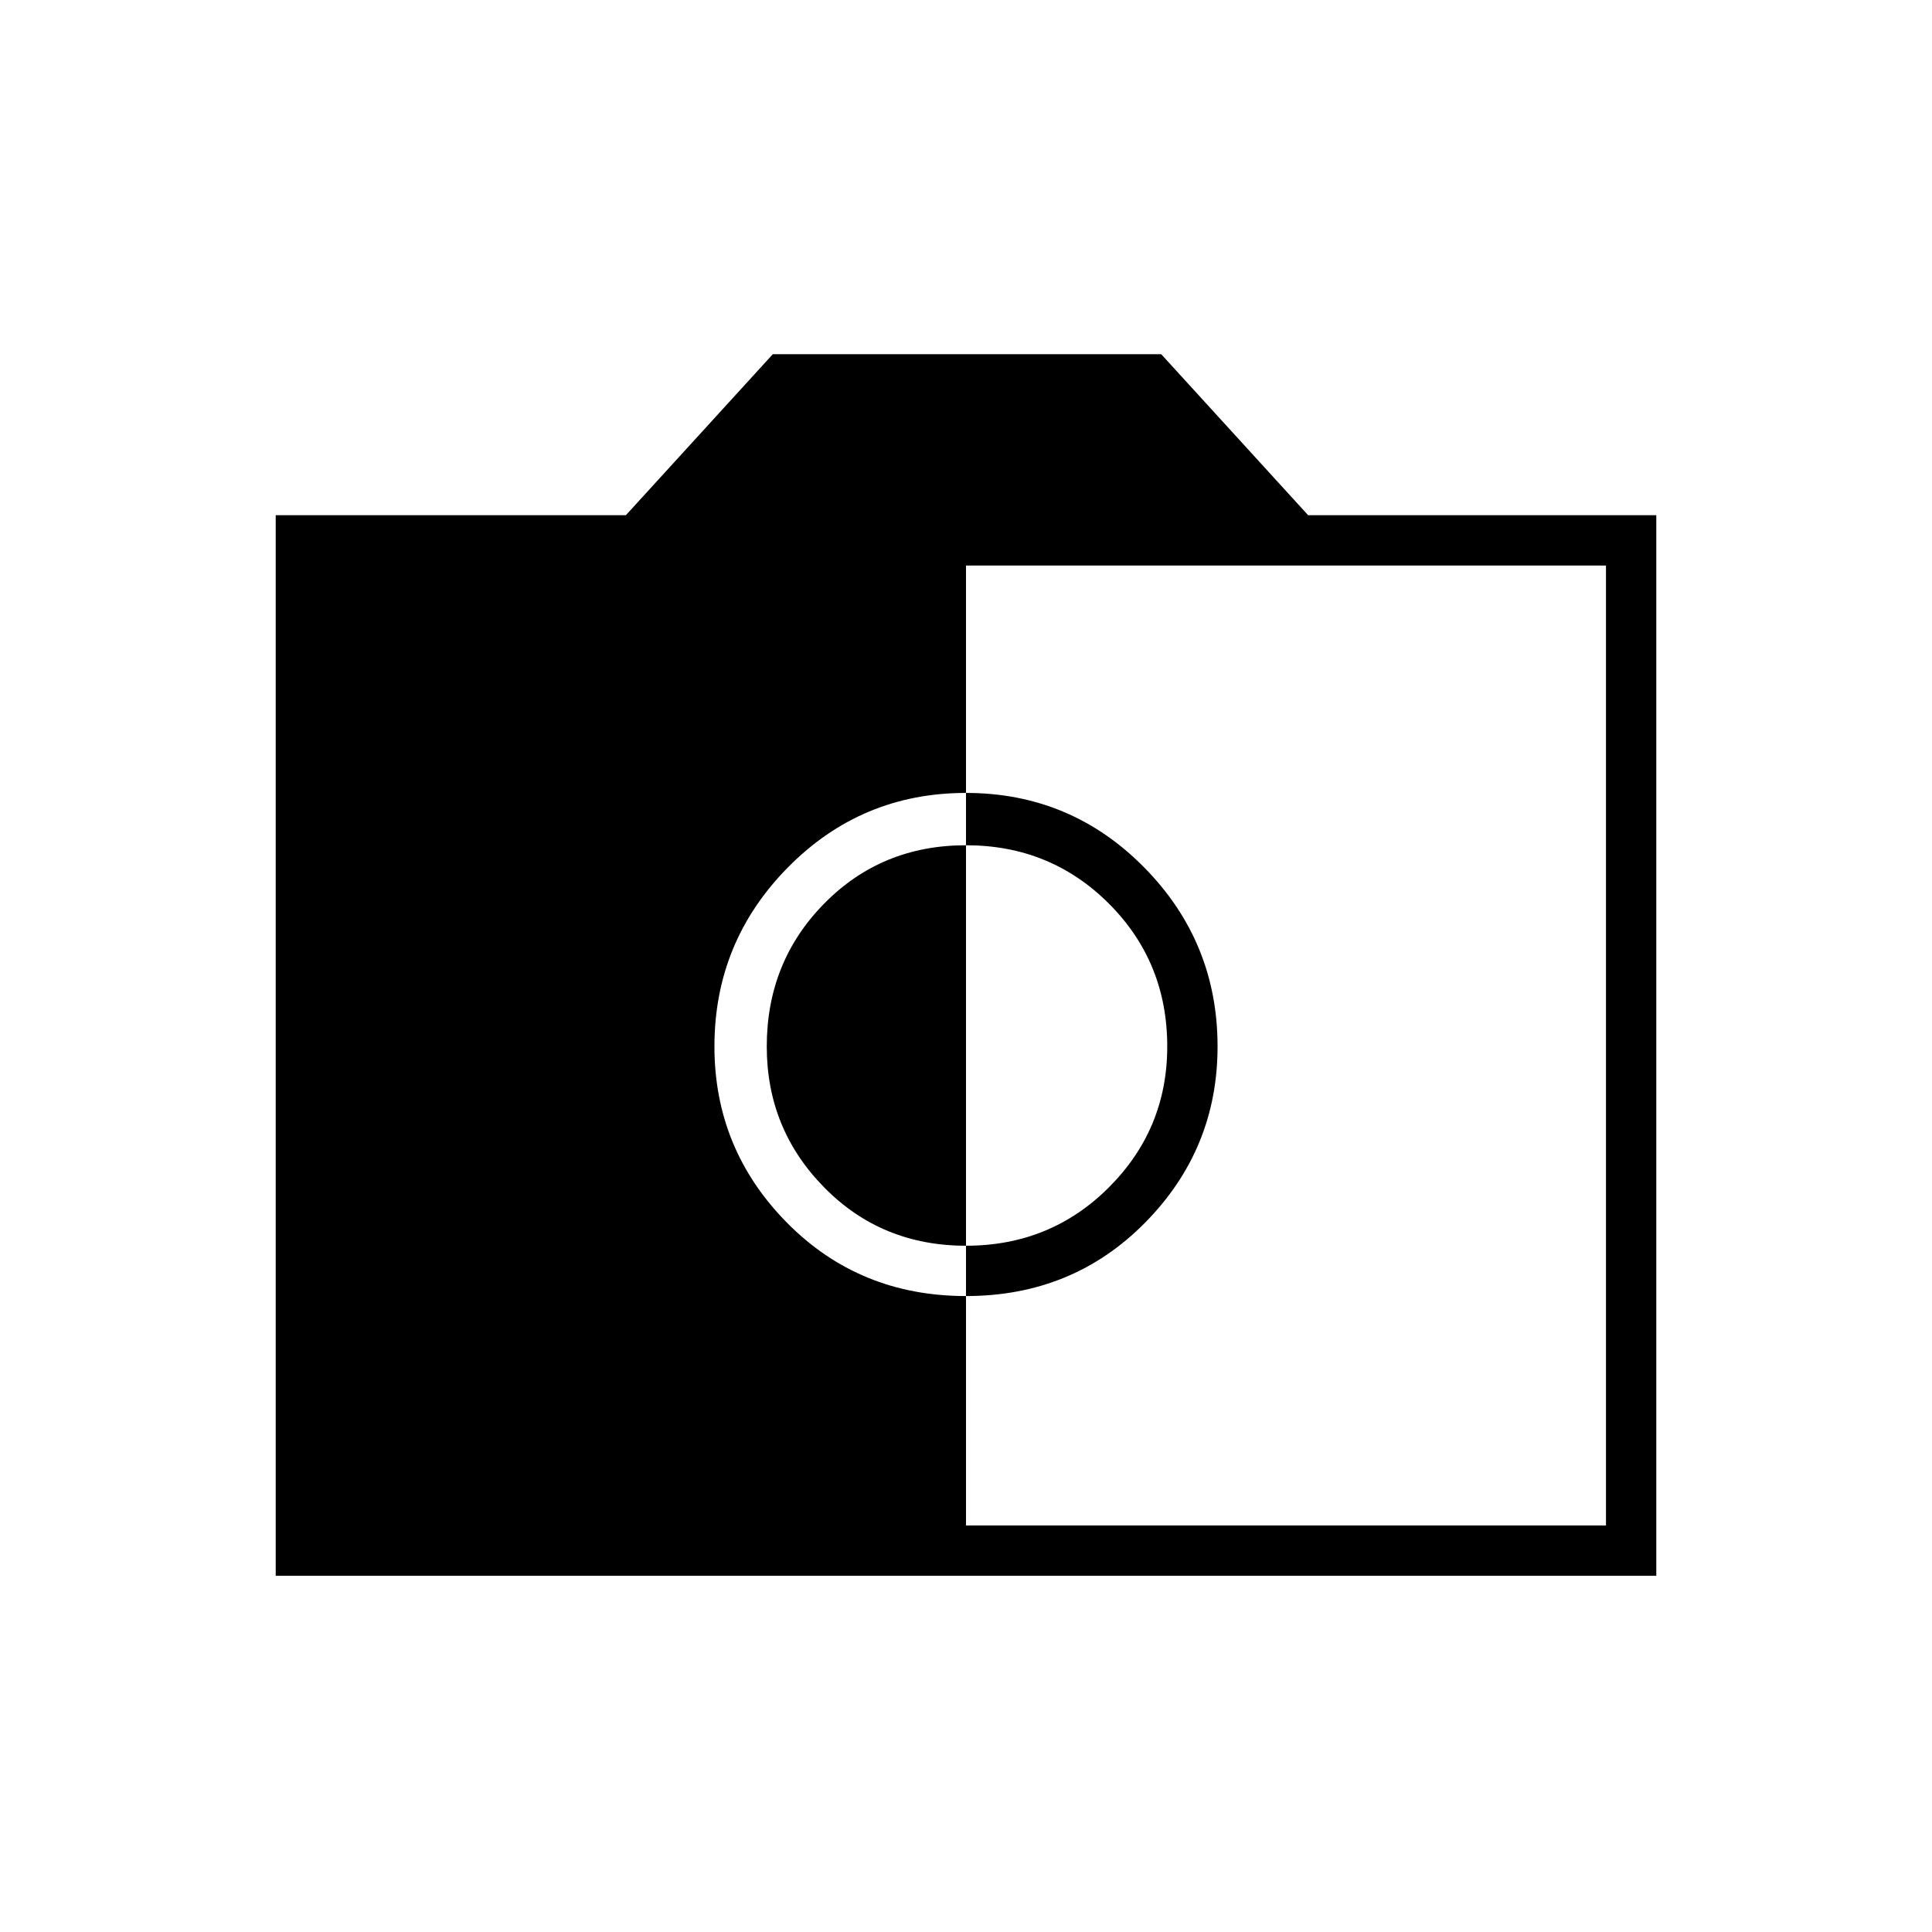 <svg xmlns="http://www.w3.org/2000/svg" height="24" width="24"><path d="M12 18.95h7.95V7.025H12V9.85q-1.3 0-2.212.925-.913.925-.913 2.225 0 1.275.9 2.188.9.912 2.225.912Zm0-2.85v-.625q1.05 0 1.775-.725.725-.725.725-1.75 0-1.05-.725-1.775Q13.05 10.5 12 10.5v-.65q1.3 0 2.213.925.912.925.912 2.225 0 1.275-.9 2.188-.9.912-2.225.912Zm0-.625q-1.05 0-1.762-.725-.713-.725-.713-1.75 0-1.05.713-1.775Q10.95 10.5 12 10.5Zm-8.575 4.1V6.4h4.35l1.825-2h4.825l1.825 2h4.325v13.175Z"/></svg>
